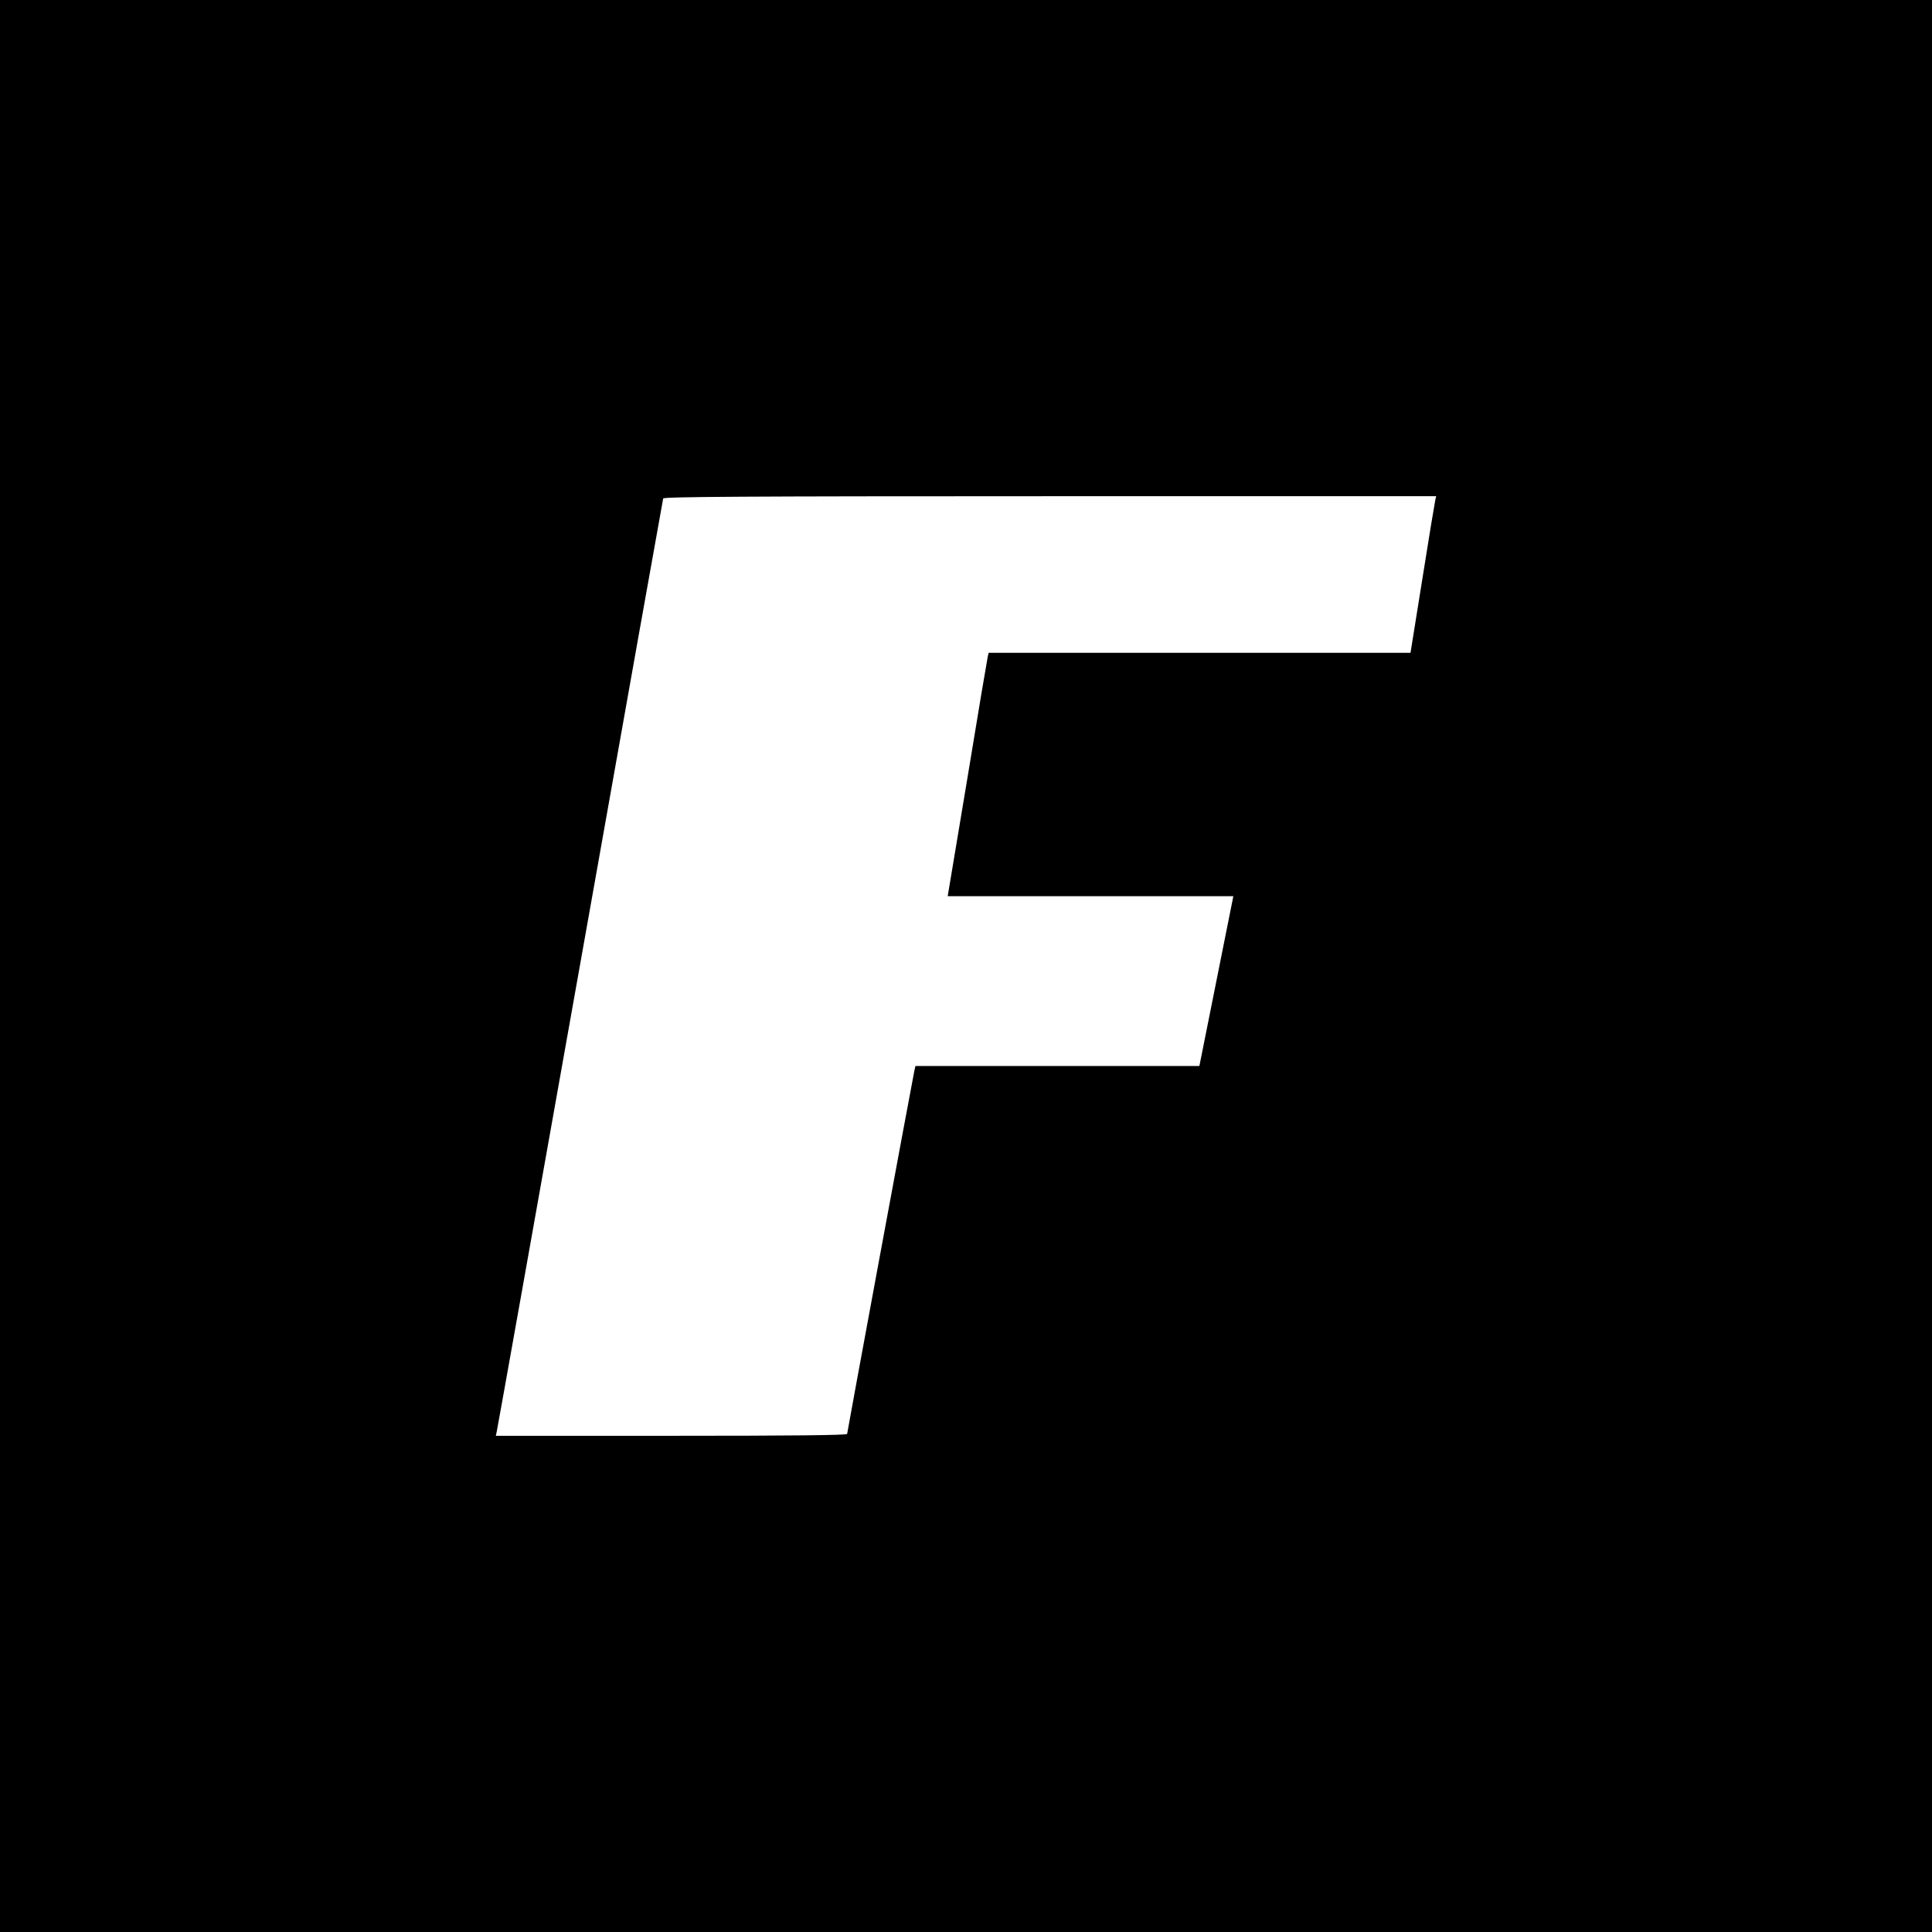 <?xml version="1.0" standalone="no"?>
<!DOCTYPE svg PUBLIC "-//W3C//DTD SVG 20010904//EN"
 "http://www.w3.org/TR/2001/REC-SVG-20010904/DTD/svg10.dtd">
<svg version="1.0" xmlns="http://www.w3.org/2000/svg"
 width="1024pt" height="1024pt" viewBox="0 0 1024 1024"
 preserveAspectRatio="xMidYMid meet">
<g transform="translate(0,1024) scale(0.1,-0.1)"
fill="#000000" stroke="none">
<path d="M0 5120 l0 -5120 5120 0 5120 0 0 5120 0 5120 -5120 0 -5120 0 0
-5120z m7607 2468 c-3 -13 -34 -200 -68 -415 l-63 -393 -1118 0 -1118 0 -5
-22 c-3 -13 -52 -303 -108 -645 l-104 -623 757 0 757 0 -90 -450 -90 -450
-753 0 -752 0 -6 -27 c-16 -79 -356 -1914 -356 -1923 0 -7 -291 -10 -931 -10
l-931 0 5 23 c3 12 202 1127 442 2477 240 1350 438 2461 440 2468 4 9 422 12
2051 12 l2046 0 -5 -22z"/>
</g>
</svg>
